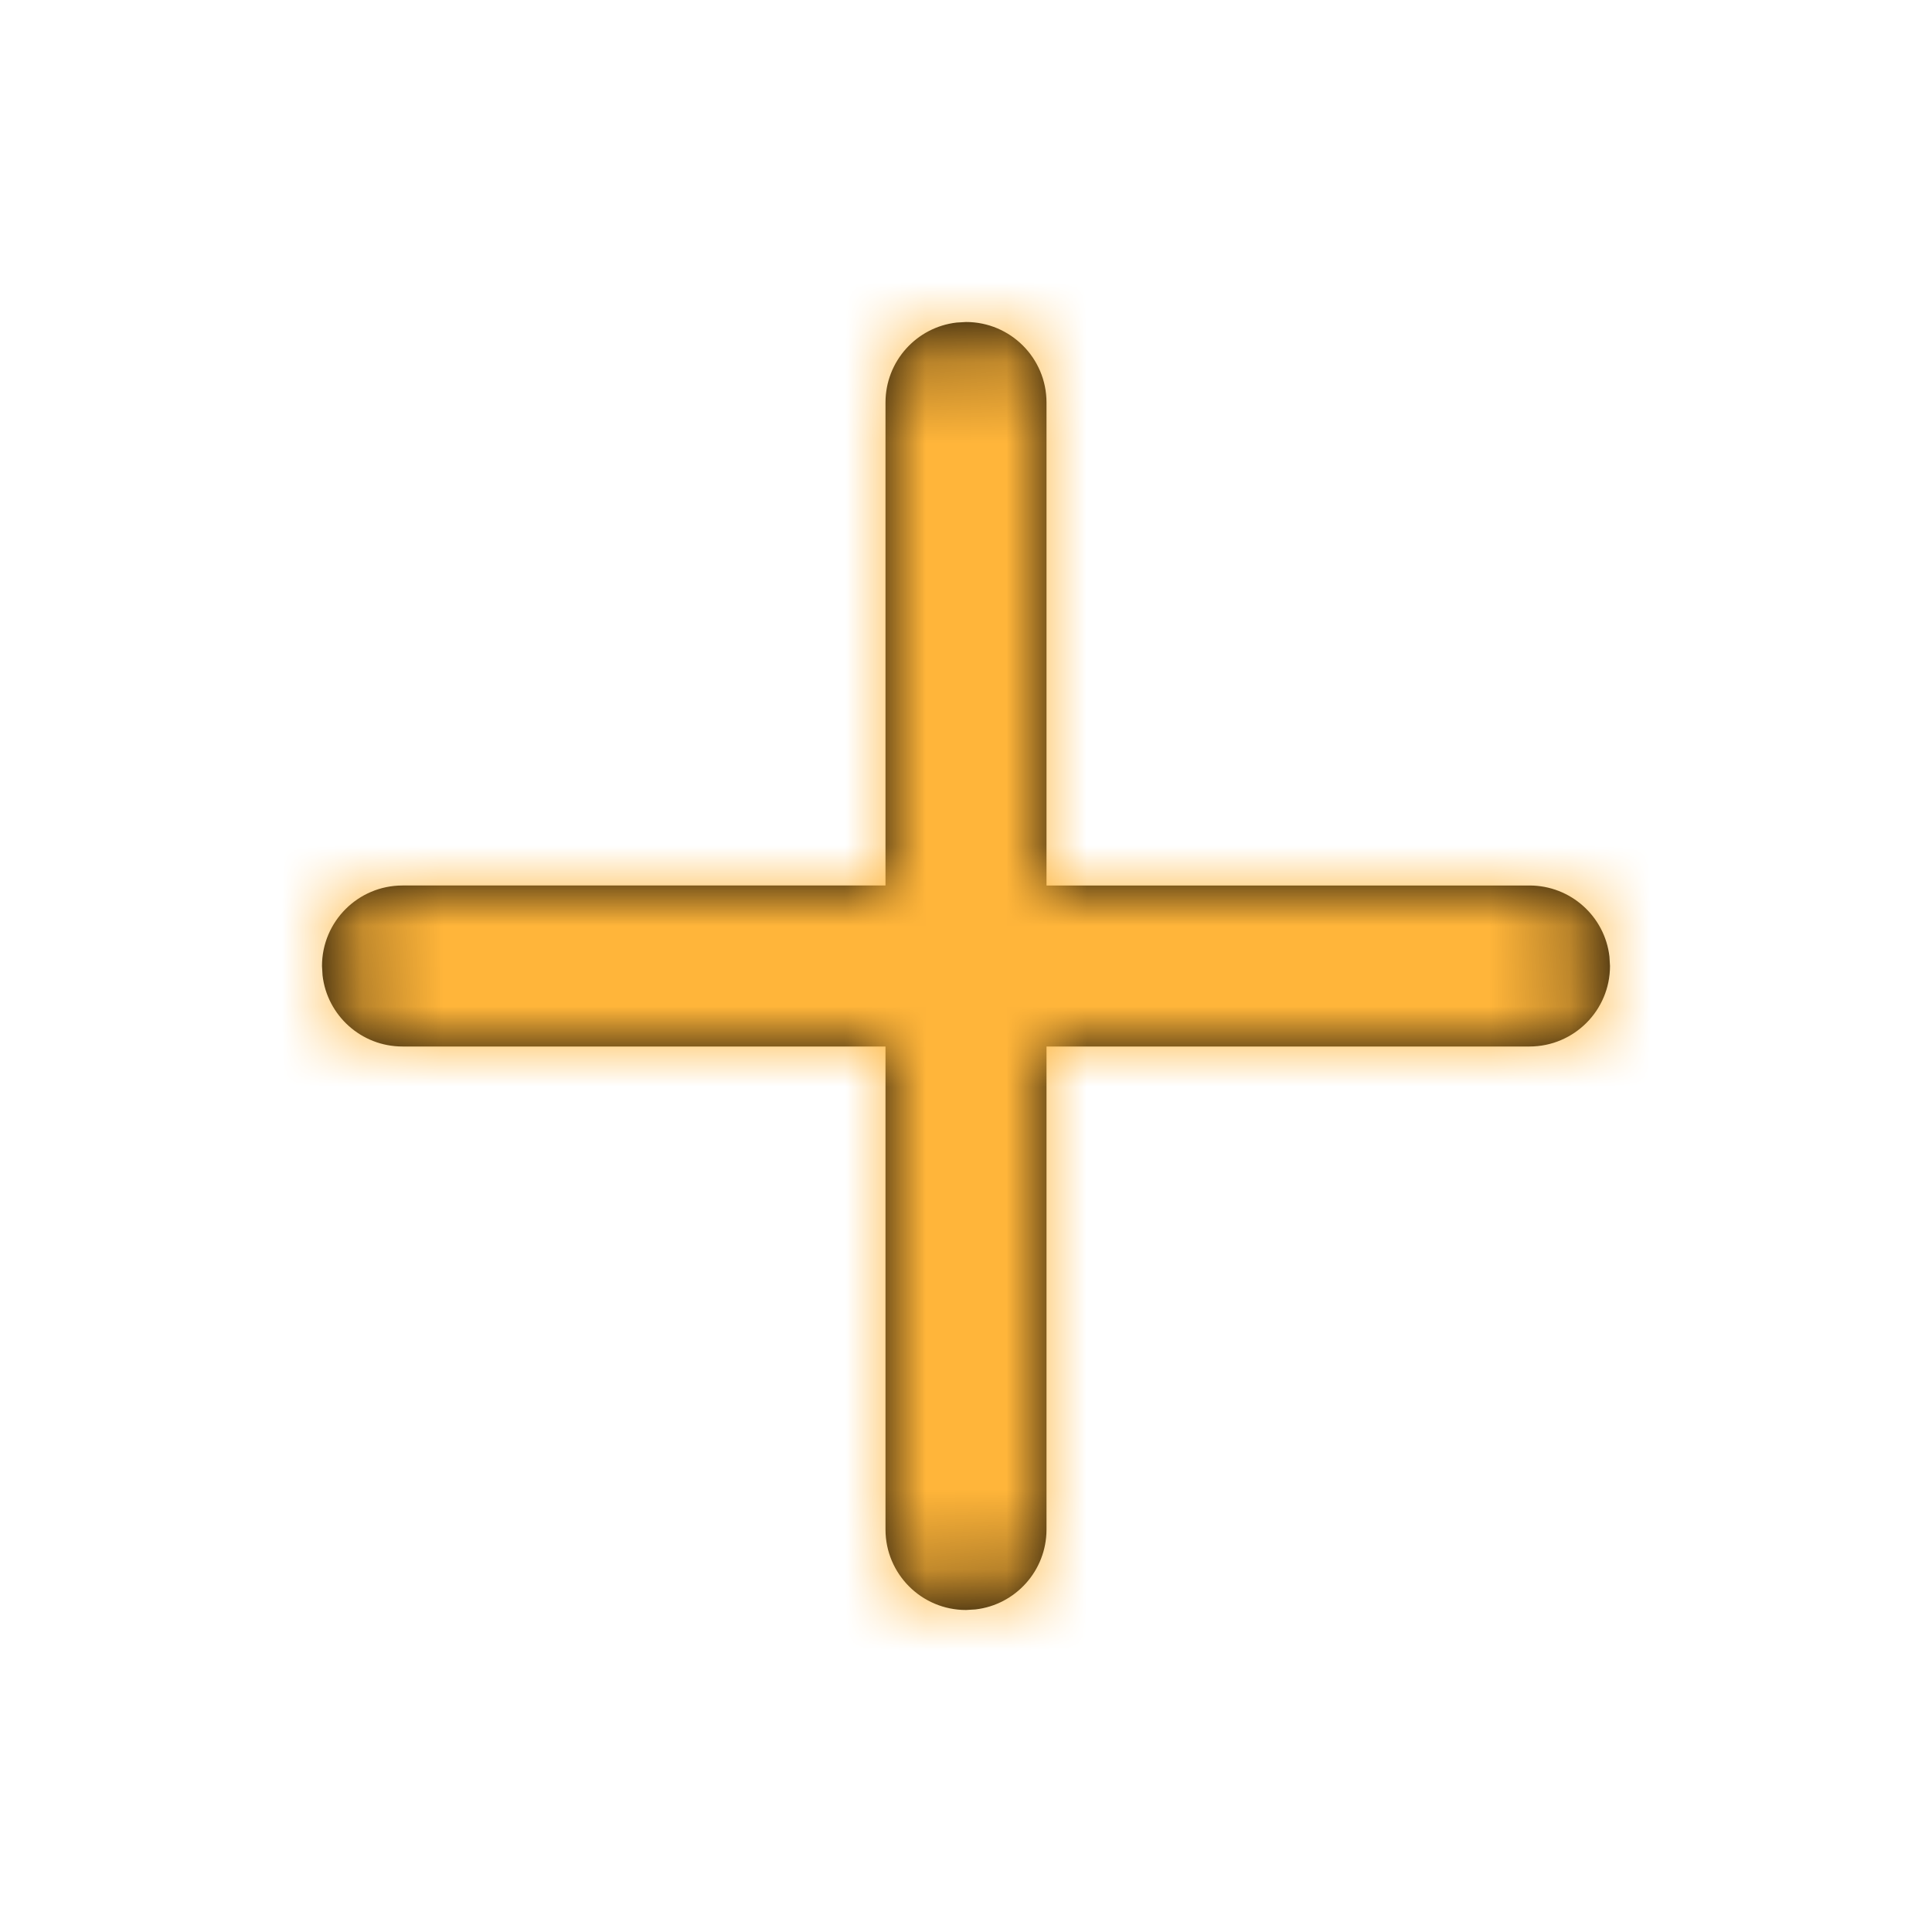 <svg xmlns="http://www.w3.org/2000/svg" xmlns:xlink="http://www.w3.org/1999/xlink" width="24" height="24" viewBox="0 0 24 24">
    <defs>
        <path id="prefix__a" d="M8 0c.552 0 1 .448 1 1v6h6c.513 0 .936.386.993.883L16 8c0 .552-.448 1-1 1H9v6c0 .513-.386.936-.883.993L8 16c-.552 0-1-.448-1-1V9H1c-.513 0-.936-.386-.993-.883L0 8c0-.552.448-1 1-1h6V1c0-.513.386-.936.883-.993z"/>
    </defs>
    <g fill="none" fill-rule="evenodd" transform="translate(4 4)">
        <mask id="prefix__b" fill="#fff">
            <use xlink:href="#prefix__a"/>
        </mask>
        <use fill="#000" fill-rule="nonzero" xlink:href="#prefix__a"/>
        <g fill="#FFB53A" mask="url(#prefix__b)">
            <path d="M0 0H24V24H0z" transform="translate(-4 -4)"/>
        </g>
    </g>
</svg>
